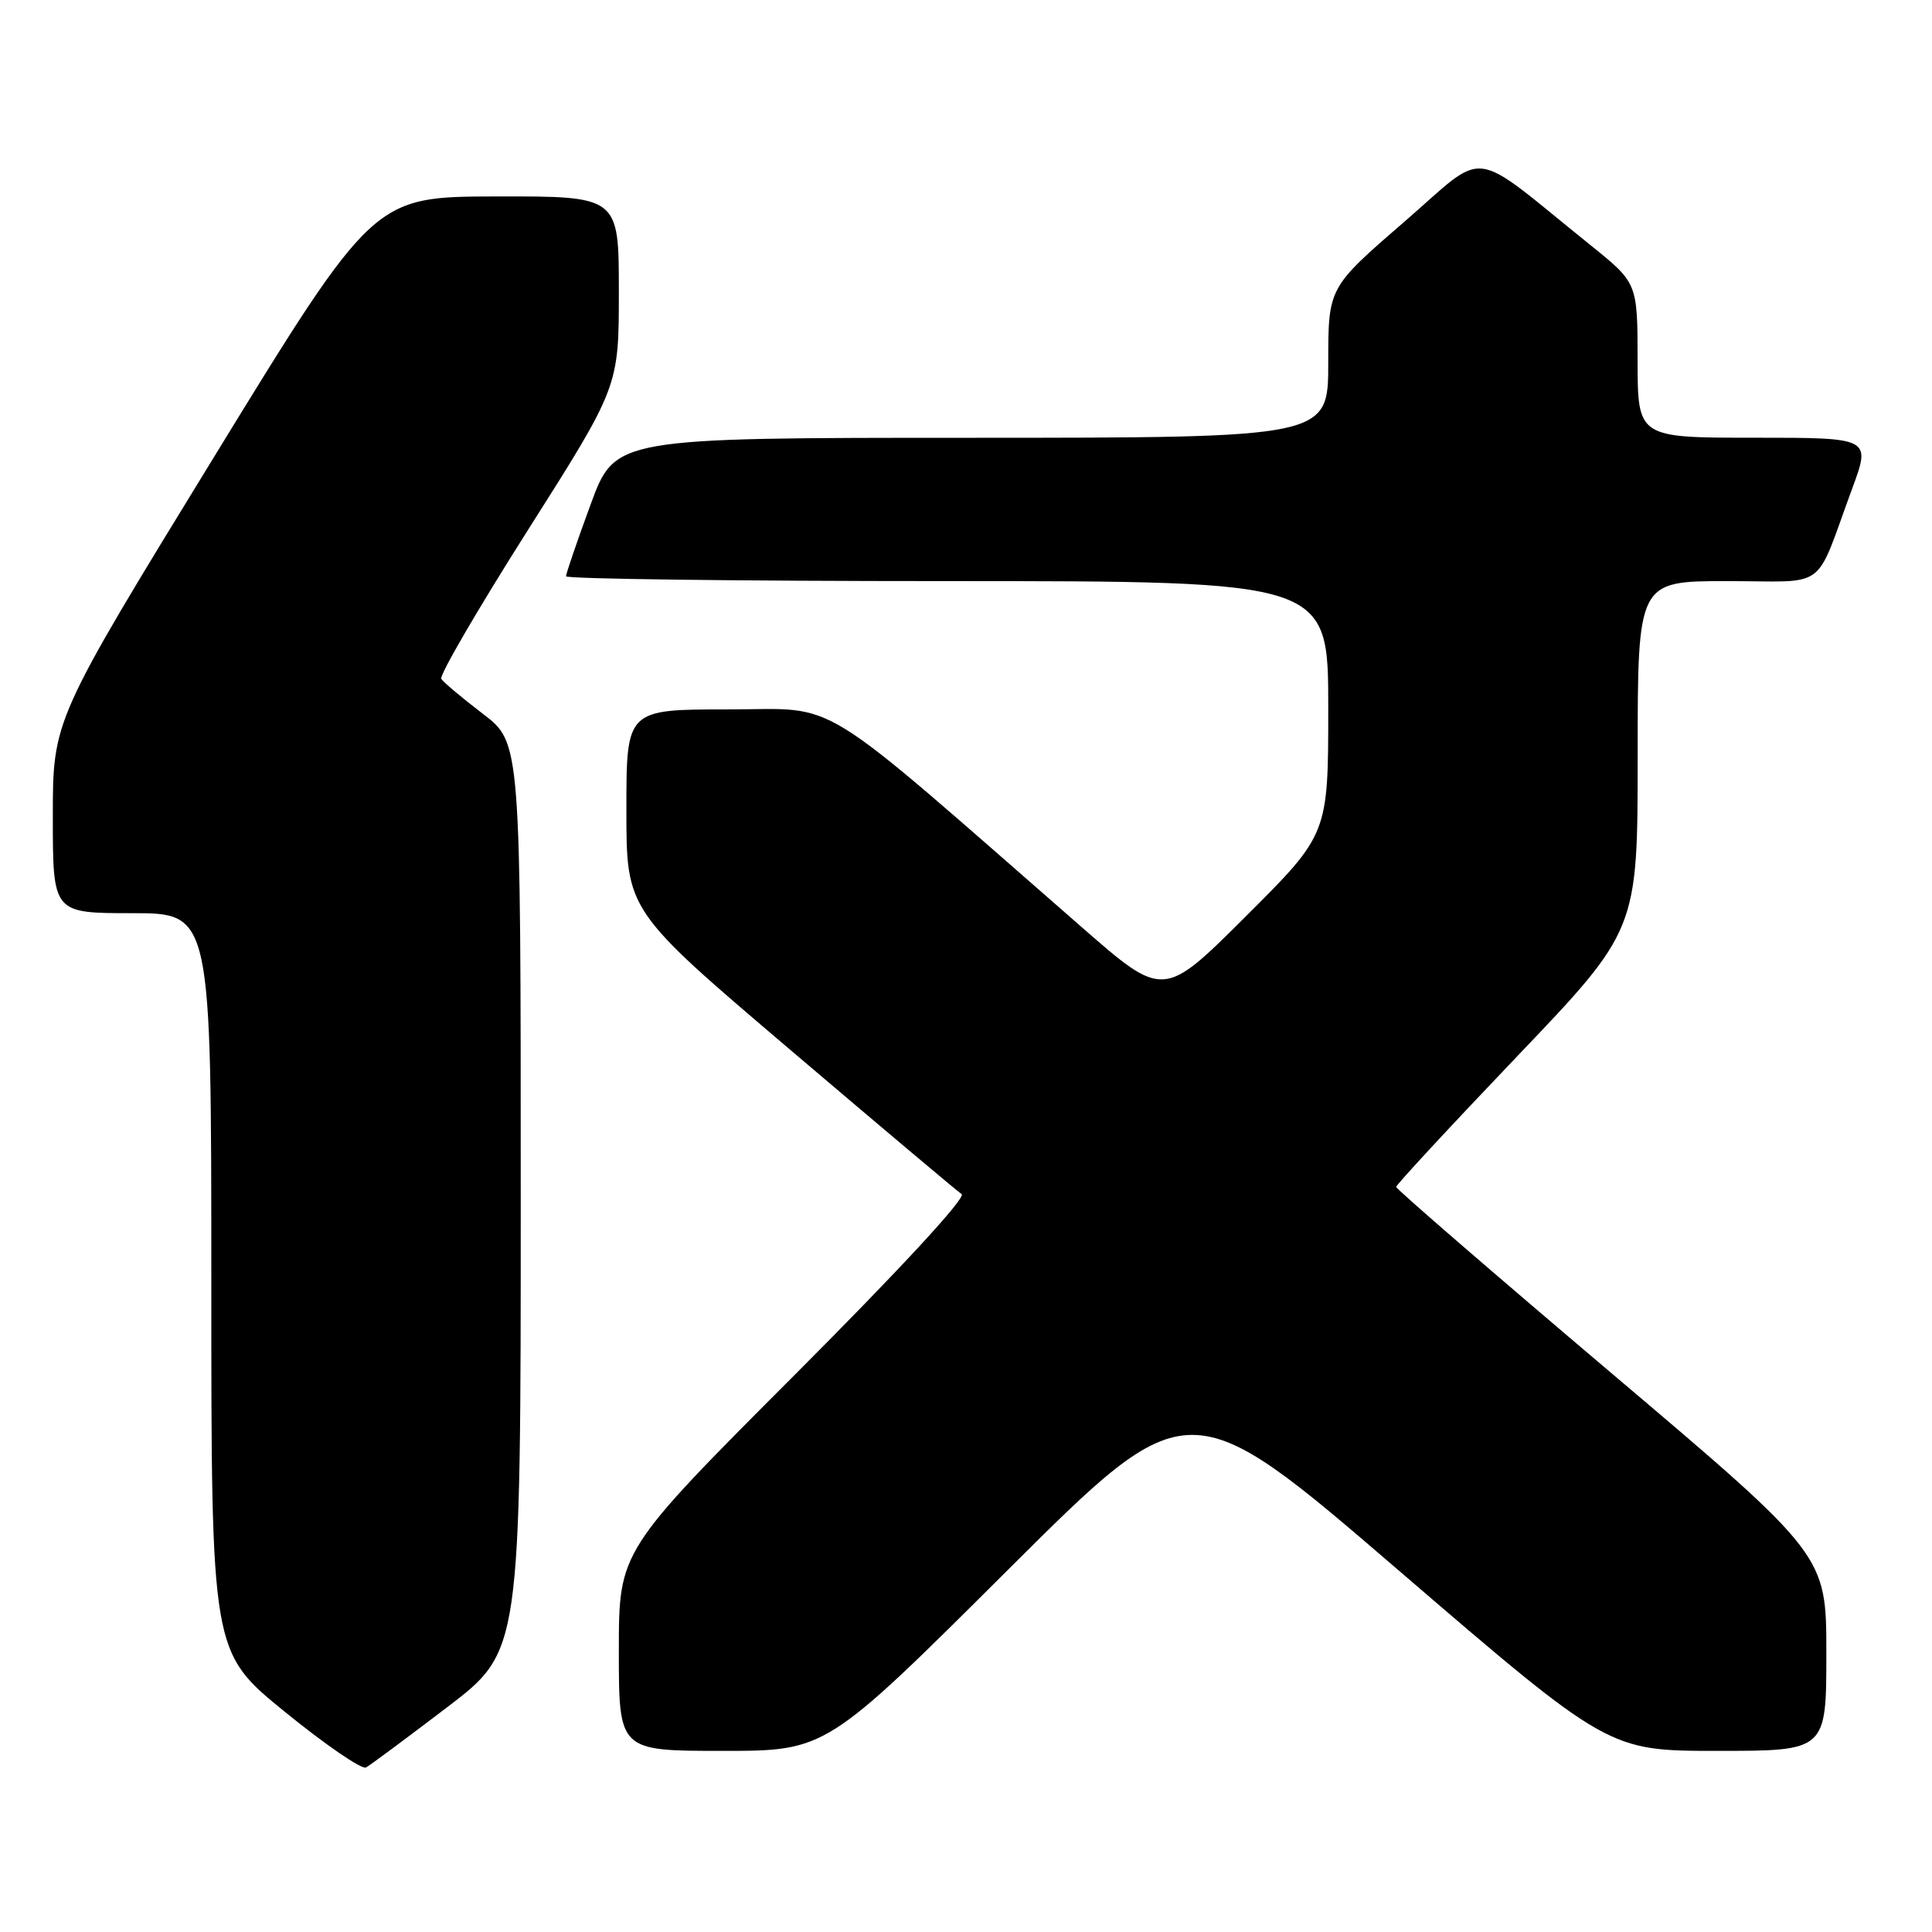 <?xml version="1.0" encoding="UTF-8" standalone="no"?>
<!DOCTYPE svg PUBLIC "-//W3C//DTD SVG 1.1//EN" "http://www.w3.org/Graphics/SVG/1.1/DTD/svg11.dtd" >
<svg xmlns="http://www.w3.org/2000/svg" xmlns:xlink="http://www.w3.org/1999/xlink" version="1.1" viewBox="0 0 256 256">
 <g >
 <path fill="currentColor"
d=" M 59.25 226.22 C 69.00 218.79 69.00 218.79 69.00 158.60 C 69.00 98.41 69.00 98.41 63.99 94.59 C 61.23 92.48 58.75 90.40 58.47 89.95 C 58.19 89.50 63.37 80.61 69.98 70.19 C 82.00 51.24 82.00 51.24 82.00 38.62 C 82.00 26.00 82.00 26.00 65.75 26.03 C 49.50 26.06 49.50 26.06 28.25 60.73 C 7.00 95.40 7.00 95.40 7.00 108.20 C 7.00 121.00 7.00 121.00 17.50 121.00 C 28.00 121.00 28.00 121.00 28.00 169.95 C 28.00 218.90 28.00 218.90 37.75 226.83 C 43.11 231.19 47.95 234.51 48.50 234.20 C 49.05 233.90 53.89 230.30 59.25 226.22 Z  M 133.49 208.08 C 157.50 184.15 157.50 184.15 185.32 208.08 C 213.15 232.00 213.15 232.00 227.57 232.00 C 242.00 232.00 242.00 232.00 242.00 219.04 C 242.00 206.07 242.00 206.07 213.50 181.93 C 197.83 168.65 185.00 157.56 185.00 157.27 C 185.00 156.99 192.20 149.22 201.00 140.00 C 217.00 123.24 217.00 123.24 217.00 100.12 C 217.00 77.00 217.00 77.00 228.88 77.00 C 242.42 77.00 240.33 78.55 245.42 64.75 C 247.91 58.00 247.91 58.00 232.46 58.00 C 217.00 58.00 217.00 58.00 216.99 47.75 C 216.98 37.50 216.98 37.50 210.77 32.50 C 194.39 19.31 197.30 19.67 186.02 29.44 C 176.00 38.11 176.00 38.11 176.00 48.06 C 176.00 58.00 176.00 58.00 128.75 58.01 C 81.50 58.01 81.50 58.01 78.25 66.87 C 76.46 71.74 75.00 76.01 75.00 76.36 C 75.00 76.71 97.72 77.00 125.50 77.00 C 176.00 77.00 176.00 77.00 176.00 93.77 C 176.00 110.53 176.00 110.53 165.08 121.42 C 154.16 132.31 154.16 132.31 143.33 122.85 C 107.28 91.38 111.54 94.00 96.50 94.00 C 83.00 94.00 83.00 94.00 83.00 107.32 C 83.00 120.64 83.00 120.64 104.67 139.07 C 116.59 149.21 126.83 157.83 127.42 158.23 C 128.07 158.66 119.20 168.26 105.25 182.23 C 82.00 205.52 82.00 205.52 82.00 218.76 C 82.00 232.00 82.00 232.00 95.74 232.00 C 109.48 232.00 109.48 232.00 133.49 208.08 Z "/>
</g>
</svg>